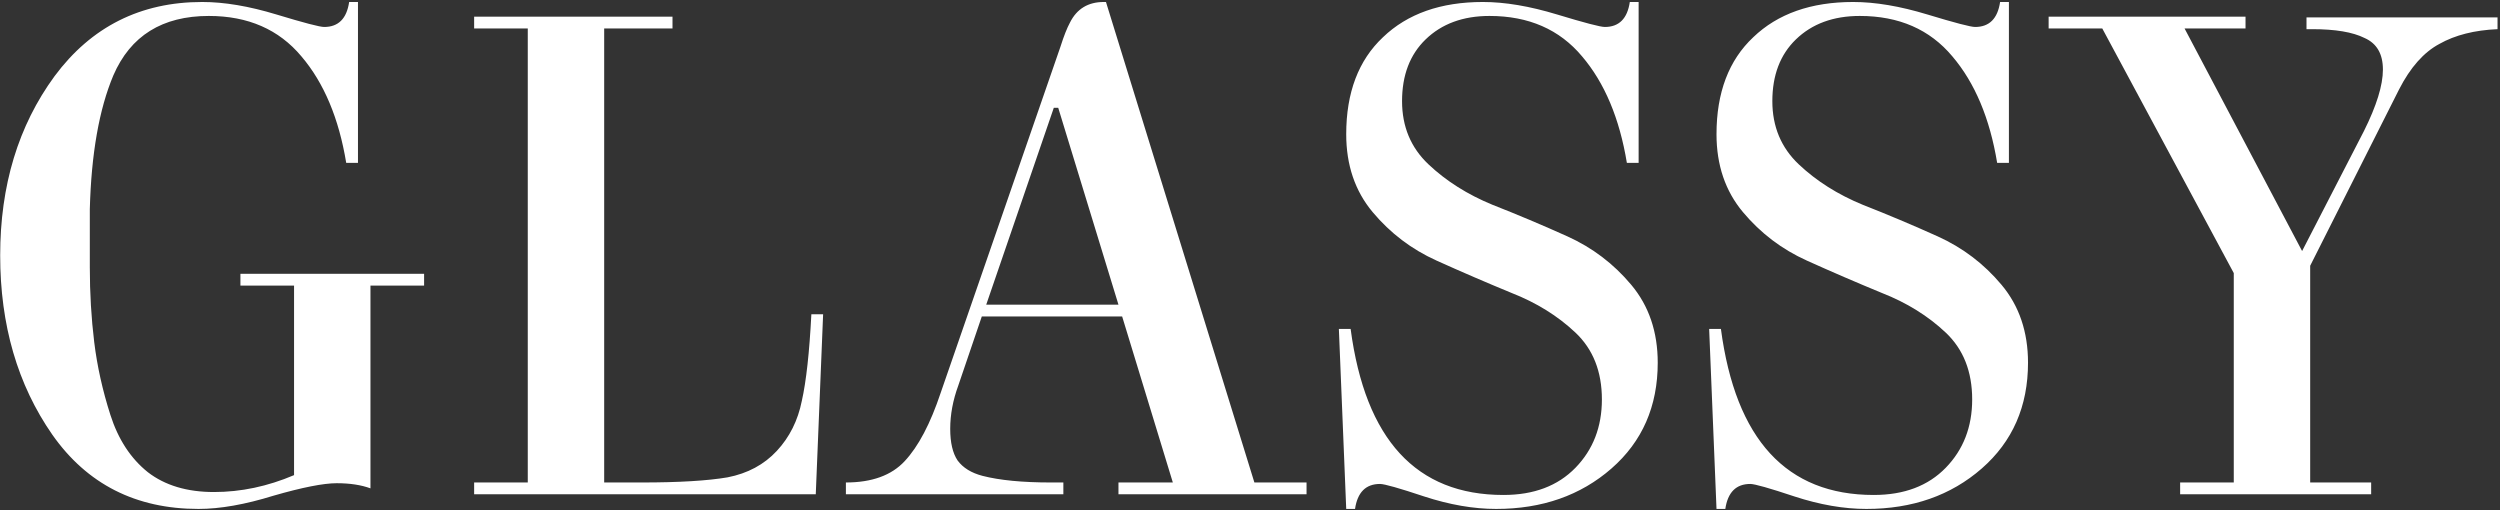 <svg width="196" height="40" viewBox="0 0 196 40" version="2.0" xmlns="http://www.w3.org/2000/svg" xmlns:xlink="http://www.w3.org/1999/xlink" xmlns:figma="http://www.figma.com/figma/ns">
<rect x="0" y="0" width="196" height="40" fill="#333333" stroke="none"/>
<title>GLASSY</title>
<desc>Created using Figma (9000)</desc>
<g id="Canvas" transform="matrix(0.2 0 0 0.2 -377.4 -685.6)" figma:type="canvas">
<g id="GLASSY" style="mix-blend-mode:normal;" figma:type="vector">
<use xlink:href="#path0_fill" transform="translate(1887.07 3428.78)" fill="#FFFFFF" style="mix-blend-mode:normal;"/>
</g>
</g>
<defs>
<path id="path0_fill" d="
M 115.2 111.168
L 94.176 111.168
L 94.176 106.56
L 166.176 106.56
L 166.176 111.168
L 145.152 111.168
L 145.152 190.656
C 141.504 189.312 137.088 188.64 131.904 188.64
C 126.72 188.64 118.464 190.272 107.136 193.536
C 96 196.992 86.208 198.72 77.76 198.72
C 53.184 198.72 34.08 189.024 20.448 169.632
C 6.816 150.048 0 126.624 0 99.36
C 0 71.904 7.104 48.48 21.312 29.088
C 35.712 9.696 55.008 0 79.2 0
C 87.84 0 97.536 1.632 108.288 4.896
C 119.04 8.16 125.28 9.792 127.008 9.792
C 132.576 9.792 135.84 6.528 136.8 0
L 140.256 0
L 140.256 63.072
L 135.648 63.072
C 132.768 45.6 126.912 31.68 118.08 21.312
C 109.248 10.752 97.152 5.472 81.792 5.472
C 63.552 5.472 51.072 13.248 44.352 28.8
C 38.784 42.048 35.712 59.52 35.136 81.216
C 35.136 86.208 35.136 93.792 35.136 103.968
C 35.136 114.144 35.712 123.936 36.864 133.344
C 38.016 142.752 40.128 152.256 43.2 161.856
C 46.272 171.456 51.168 178.944 57.888 184.32
C 64.608 189.504 73.248 192.096 83.808 192.096
C 94.368 192.096 104.832 189.888 115.2 185.472
L 115.2 111.168
Z
M 185.792 192.96
L 185.792 188.352
L 206.816 188.352
L 206.816 10.368
L 185.792 10.368
L 185.792 5.76
L 263.552 5.76
L 263.552 10.368
L 236.768 10.368
L 236.768 188.352
L 251.456 188.352
C 266.048 188.352 277.28 187.68 285.152 186.336
C 293.024 184.8 299.456 181.344 304.448 175.968
C 309.44 170.592 312.704 164.064 314.24 156.384
C 315.968 148.704 317.216 137.376 317.984 122.4
L 322.592 122.4
L 319.712 192.96
L 185.792 192.96
Z
M 375.584 150.336
C 373.472 156.096 372.416 161.76 372.416 167.328
C 372.416 172.704 373.376 176.832 375.296 179.712
C 377.408 182.592 380.672 184.608 385.088 185.76
C 391.808 187.488 400.736 188.352 411.872 188.352
L 416.768 188.352
L 416.768 192.96
L 331.52 192.96
L 331.52 188.352
C 341.696 188.352 349.376 185.568 354.56 180
C 359.936 174.24 364.64 165.312 368.672 153.216
L 415.616 17.568
C 416.96 13.344 418.208 10.176 419.36 8.064
C 422.048 2.688 426.464 0 432.608 0
L 433.472 0
L 491.648 188.352
L 512.096 188.352
L 512.096 192.96
L 438.368 192.96
L 438.368 188.352
L 459.68 188.352
L 439.808 123.264
L 384.8 123.264
L 375.584 150.336
Z
M 413.024 41.472
L 386.528 118.656
L 438.368 118.656
L 414.752 41.472
L 413.024 41.472
Z
M 589.28 193.248
C 601.184 193.248 610.592 189.696 617.504 182.592
C 624.416 175.488 627.872 166.56 627.872 155.808
C 627.872 144.864 624.416 136.128 617.504 129.6
C 610.592 123.072 602.24 117.888 592.448 114.048
C 582.656 110.016 572.864 105.792 563.072 101.376
C 553.28 96.96 544.928 90.624 538.016 82.368
C 531.104 74.112 527.648 63.936 527.648 51.84
C 527.648 35.52 532.448 22.848 542.048 13.824
C 551.648 4.608 564.704 0 581.216 0
C 589.856 0 599.552 1.632 610.304 4.896
C 621.056 8.16 627.296 9.792 629.024 9.792
C 634.592 9.792 637.856 6.528 638.816 0
L 642.272 0
L 642.272 63.072
L 637.664 63.072
C 634.784 45.6 628.928 31.68 620.096 21.312
C 611.264 10.752 599.168 5.472 583.808 5.472
C 573.44 5.472 565.088 8.544 558.752 14.688
C 552.608 20.64 549.536 28.704 549.536 38.88
C 549.536 48.864 552.992 57.12 559.904 63.648
C 566.816 70.176 575.168 75.456 584.96 79.488
C 594.752 83.328 604.544 87.456 614.336 91.872
C 624.128 96.288 632.48 102.624 639.392 110.88
C 646.304 119.136 649.76 129.312 649.76 141.408
C 649.76 158.496 643.712 172.32 631.616 182.88
C 619.52 193.44 604.448 198.72 586.4 198.72
C 577.568 198.72 568.16 197.088 558.176 193.824
C 548.384 190.56 542.624 188.928 540.896 188.928
C 535.328 188.928 532.064 192.192 531.104 198.72
L 527.648 198.72
L 524.768 128.16
L 529.376 128.16
C 535.136 171.552 555.104 193.248 589.28 193.248
Z
M 734.432 193.248
C 746.336 193.248 755.744 189.696 762.656 182.592
C 769.568 175.488 773.024 166.56 773.024 155.808
C 773.024 144.864 769.568 136.128 762.656 129.6
C 755.744 123.072 747.392 117.888 737.6 114.048
C 727.808 110.016 718.016 105.792 708.224 101.376
C 698.432 96.96 690.08 90.624 683.168 82.368
C 676.256 74.112 672.8 63.936 672.8 51.84
C 672.8 35.52 677.6 22.848 687.2 13.824
C 696.8 4.608 709.856 0 726.368 0
C 735.008 0 744.704 1.632 755.456 4.896
C 766.208 8.16 772.448 9.792 774.176 9.792
C 779.744 9.792 783.008 6.528 783.968 0
L 787.424 0
L 787.424 63.072
L 782.816 63.072
C 779.936 45.6 774.08 31.68 765.248 21.312
C 756.416 10.752 744.32 5.472 728.96 5.472
C 718.592 5.472 710.24 8.544 703.904 14.688
C 697.76 20.64 694.688 28.704 694.688 38.88
C 694.688 48.864 698.144 57.12 705.056 63.648
C 711.968 70.176 720.32 75.456 730.112 79.488
C 739.904 83.328 749.696 87.456 759.488 91.872
C 769.28 96.288 777.632 102.624 784.544 110.88
C 791.456 119.136 794.912 129.312 794.912 141.408
C 794.912 158.496 788.864 172.32 776.768 182.88
C 764.672 193.44 749.6 198.72 731.552 198.72
C 722.72 198.72 713.312 197.088 703.328 193.824
C 693.536 190.56 687.776 188.928 686.048 188.928
C 680.48 188.928 677.216 192.192 676.256 198.72
L 672.8 198.72
L 669.92 128.16
L 674.528 128.16
C 680.288 171.552 700.256 193.248 734.432 193.248
Z
M 978.96 6.048
L 978.96 10.656
C 969.936 11.04 962.352 12.96 956.208 16.416
C 950.064 19.68 944.784 25.632 940.368 34.272
L 905.52 103.392
L 905.52 188.352
L 929.424 188.352
L 929.424 192.96
L 854.544 192.96
L 854.544 188.352
L 875.568 188.352
L 875.568 106.272
L 824.016 10.368
L 802.992 10.368
L 802.992 5.76
L 880.176 5.76
L 880.176 10.368
L 856.272 10.368
L 902.352 97.632
L 926.544 50.688
C 931.536 40.704 934.032 32.64 934.032 26.496
C 934.032 20.352 931.632 16.224 926.832 14.112
C 922.224 11.808 915.408 10.656 906.384 10.656
L 904.08 10.656
L 904.08 6.048
L 978.96 6.048
Z"/>
</defs>
</svg>
